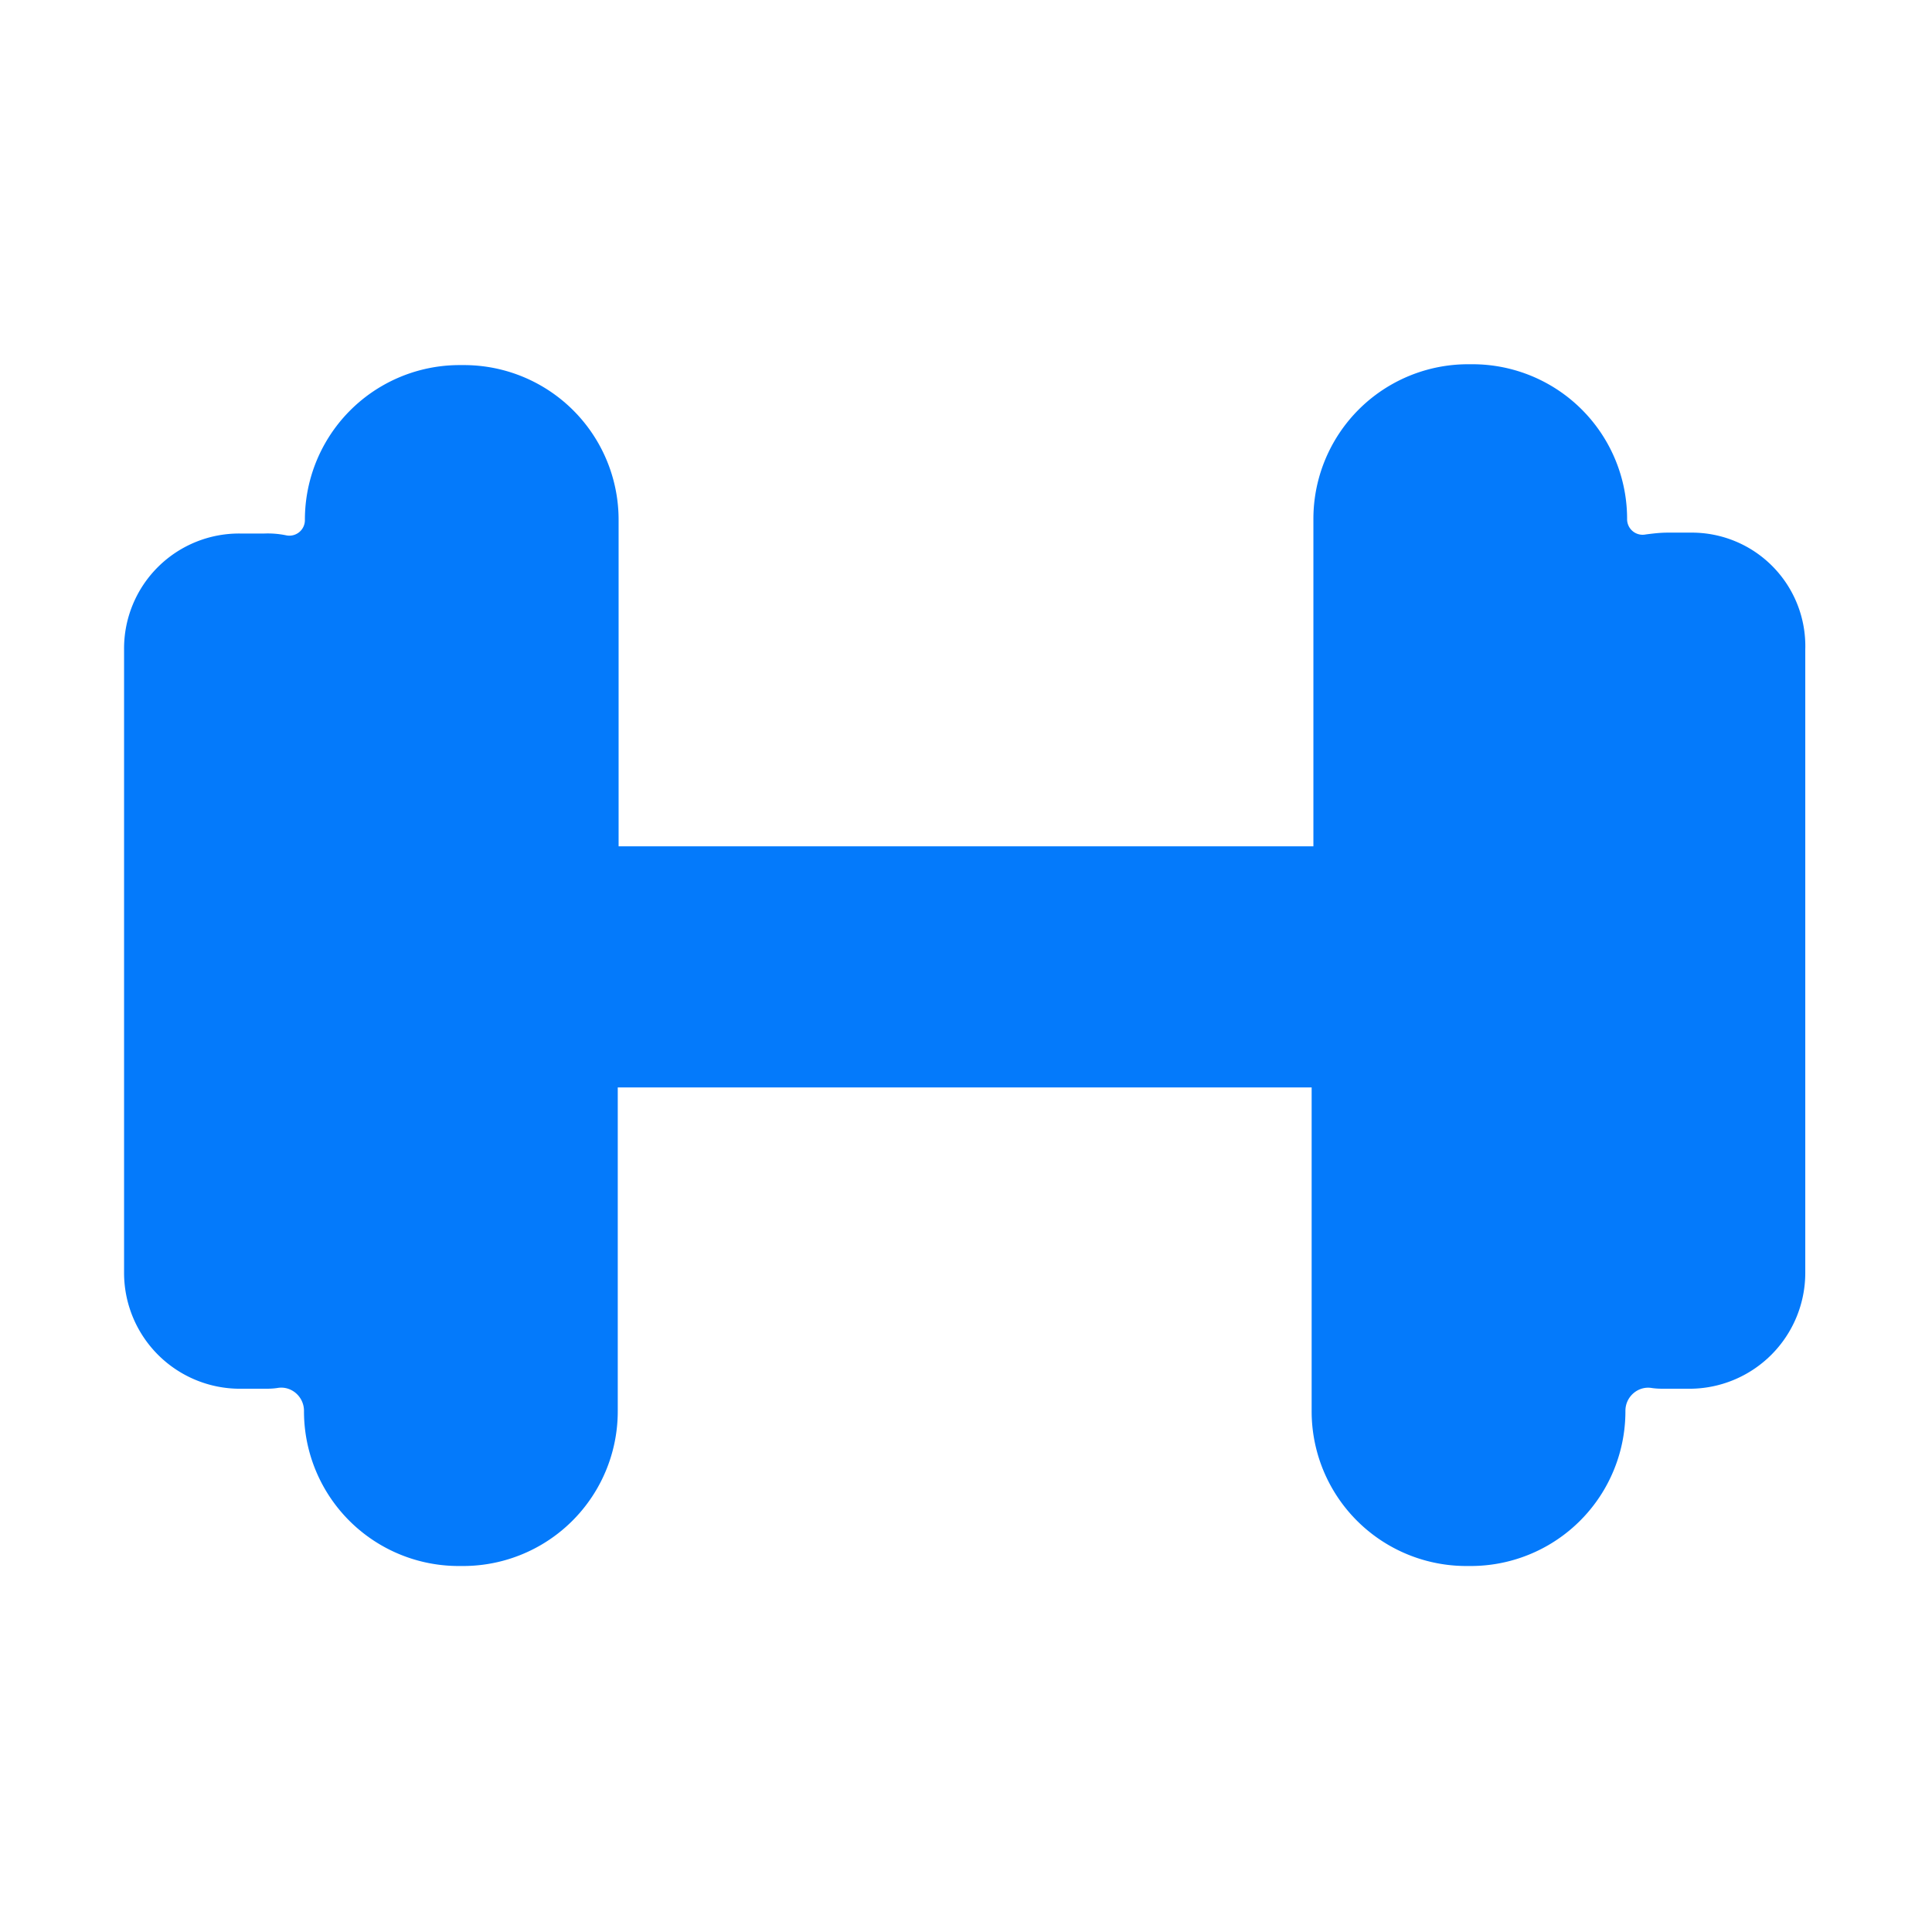 <?xml version="1.0" standalone="no"?><!DOCTYPE svg PUBLIC "-//W3C//DTD SVG 1.1//EN" "http://www.w3.org/Graphics/SVG/1.1/DTD/svg11.dtd"><svg t="1592217278442" class="icon" viewBox="0 0 1024 1024" version="1.1" xmlns="http://www.w3.org/2000/svg" p-id="6081" xmlns:xlink="http://www.w3.org/1999/xlink" width="200" height="200"><defs><style type="text/css"></style></defs><path d="M896.224 282.304h-12.192c-4.224 0-8 0.48-11.744 0.96a8.224 8.224 0 0 1-9.888-8 81.984 81.984 0 0 0-82.176-82.208h-1.92a81.984 81.984 0 0 0-82.176 82.208v173.312H327.872V275.744a81.984 81.984 0 0 0-82.208-82.24h-1.888a81.984 81.984 0 0 0-82.176 82.24 8.224 8.224 0 0 1-9.888 8 47.68 47.68 0 0 0-11.744-0.96h-12.192a60.96 60.96 0 0 0-62.016 61.536v330.208a61.44 61.44 0 0 0 61.536 61.536h12.224c2.816 0 5.152 0 8-0.48 7.04-0.96 13.6 4.704 13.6 12.224a81.984 81.984 0 0 0 82.208 82.208h1.856a81.984 81.984 0 0 0 82.24-82.24v-171.424h367.776v171.456a81.984 81.984 0 0 0 82.208 82.208h1.856a81.984 81.984 0 0 0 82.24-82.24c0-7.488 6.56-13.12 13.6-12.16 2.816 0.448 5.152 0.448 8 0.448h12.192a61.44 61.44 0 0 0 61.536-61.536v-330.24a60.16 60.16 0 0 0-60.608-61.984z" p-id="6082" data-spm-anchor-id="a313x.7781069.0.i0" class="" fill="#047AFB"></path></svg>